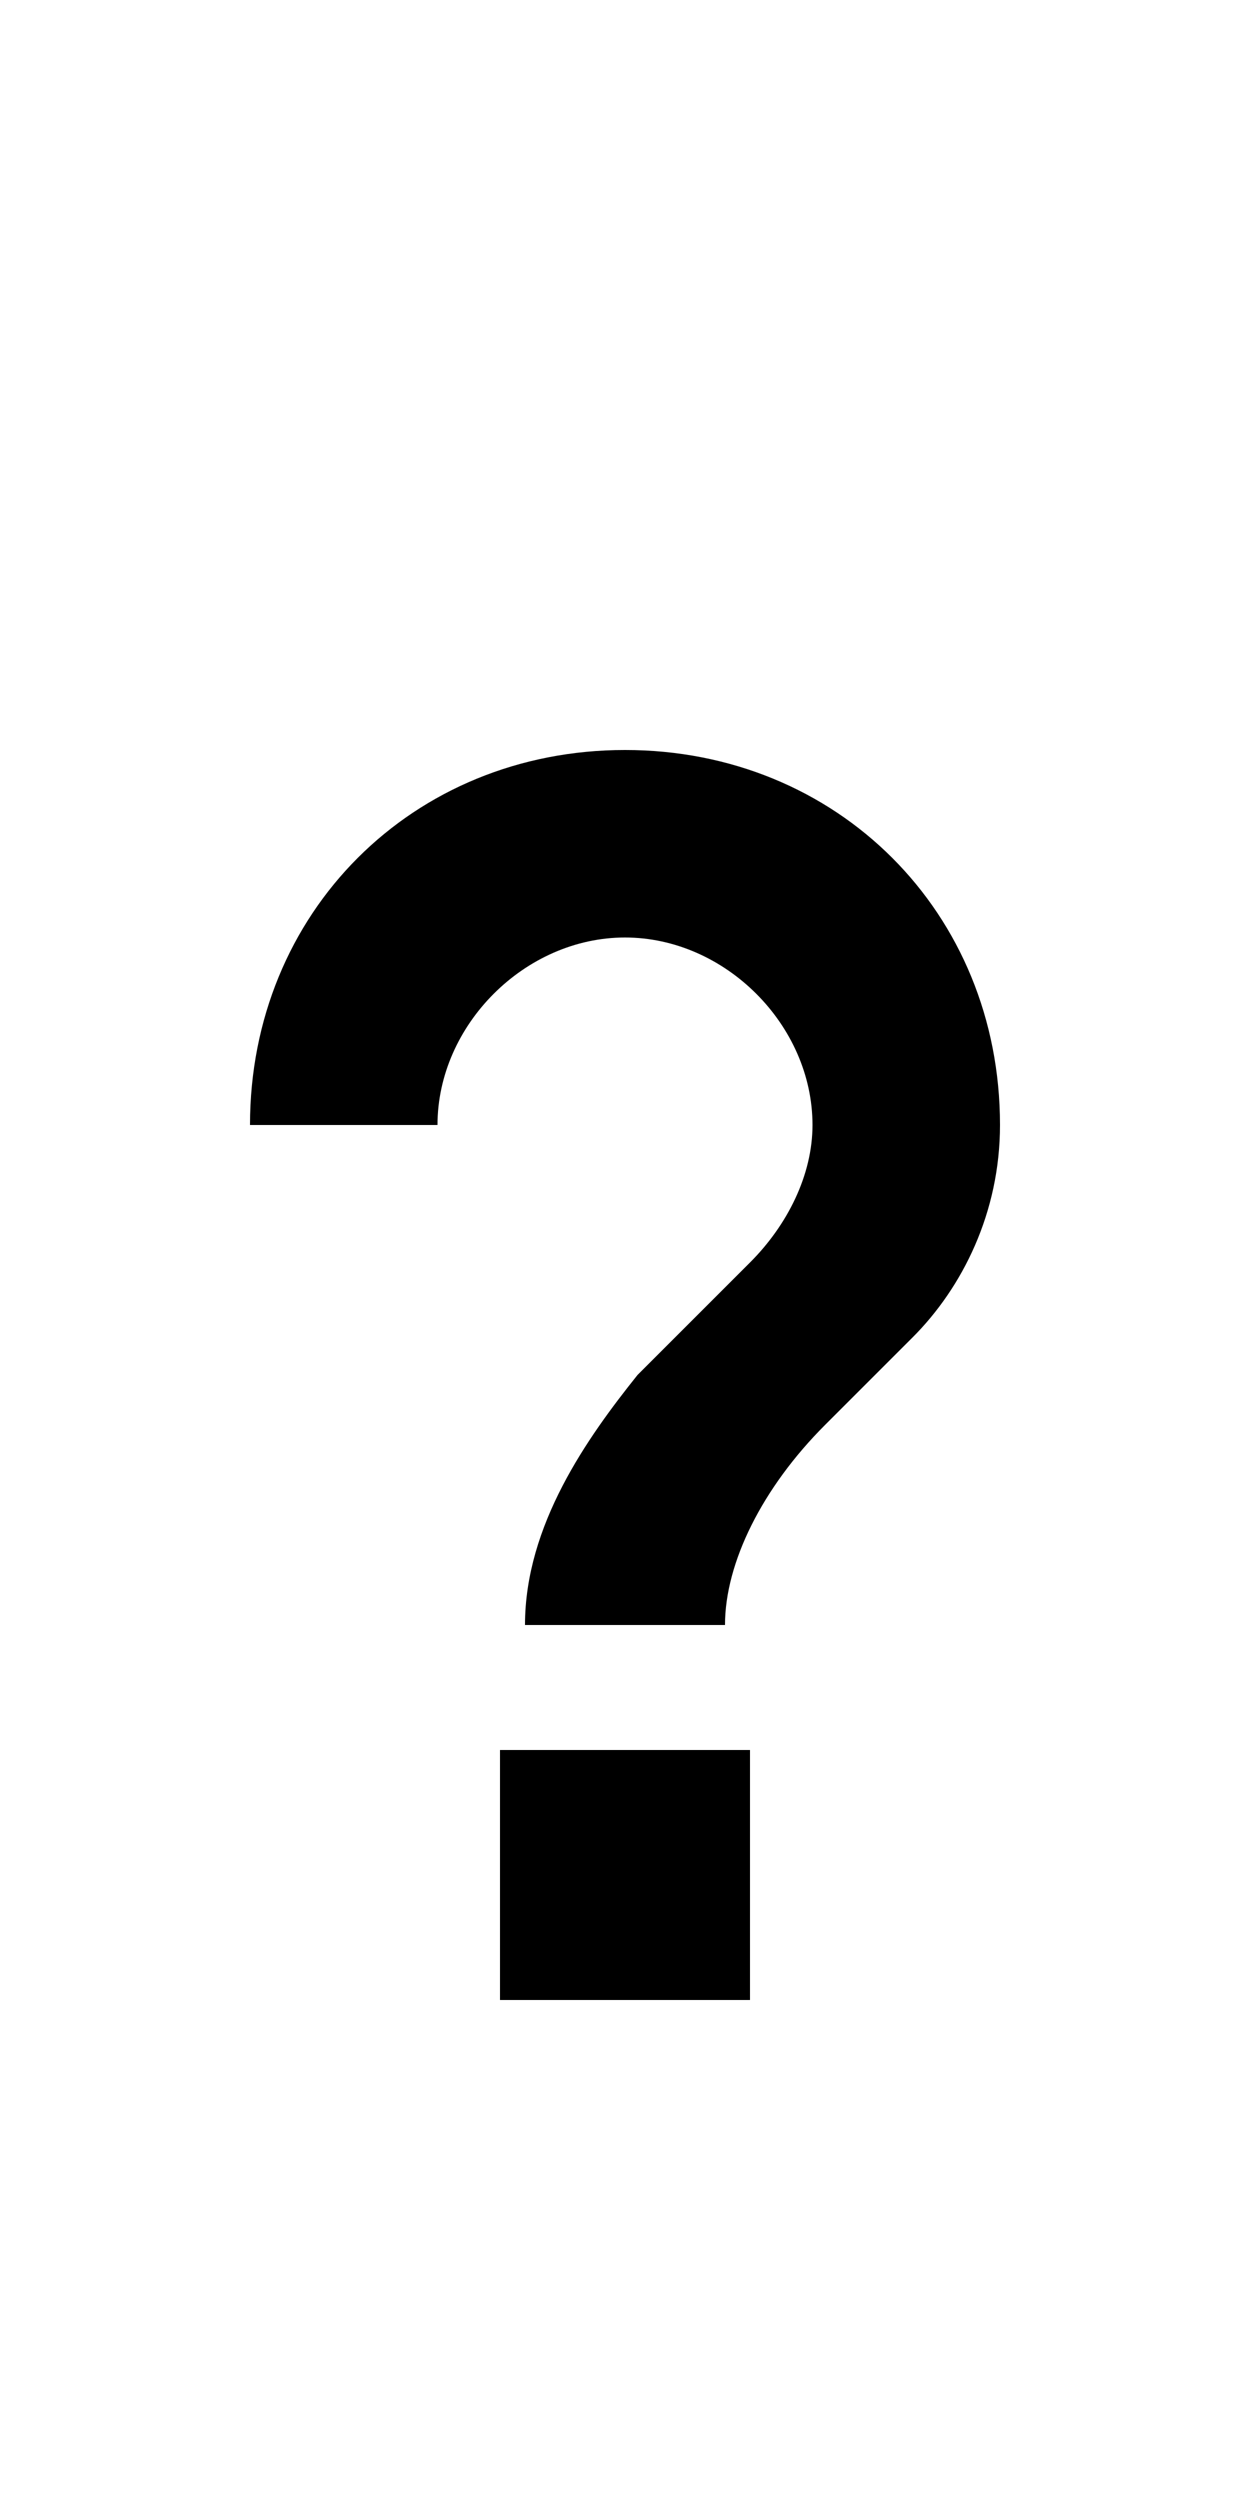 <?xml version="1.0" encoding="utf-8"?>
<svg xmlns="http://www.w3.org/2000/svg" viewBox="0 0 10 20">
	<path d="M6,16H4v-2h2V16z M7.3,10.7c0,0-0.4,0.4-0.7,0.7c-0.5,0.5-0.8,1.1-0.8,1.6H4.2c0-0.8,0.5-1.5,0.9-2l0.9-0.9C6.3,9.8,6.5,9.4,6.5,9c0-0.8-0.7-1.5-1.5-1.5S3.5,8.2,3.5,9H2c0-1.7,1.3-3,3-3s3,1.3,3,3C8,9.7,7.7,10.3,7.3,10.7z"/>
</svg>
